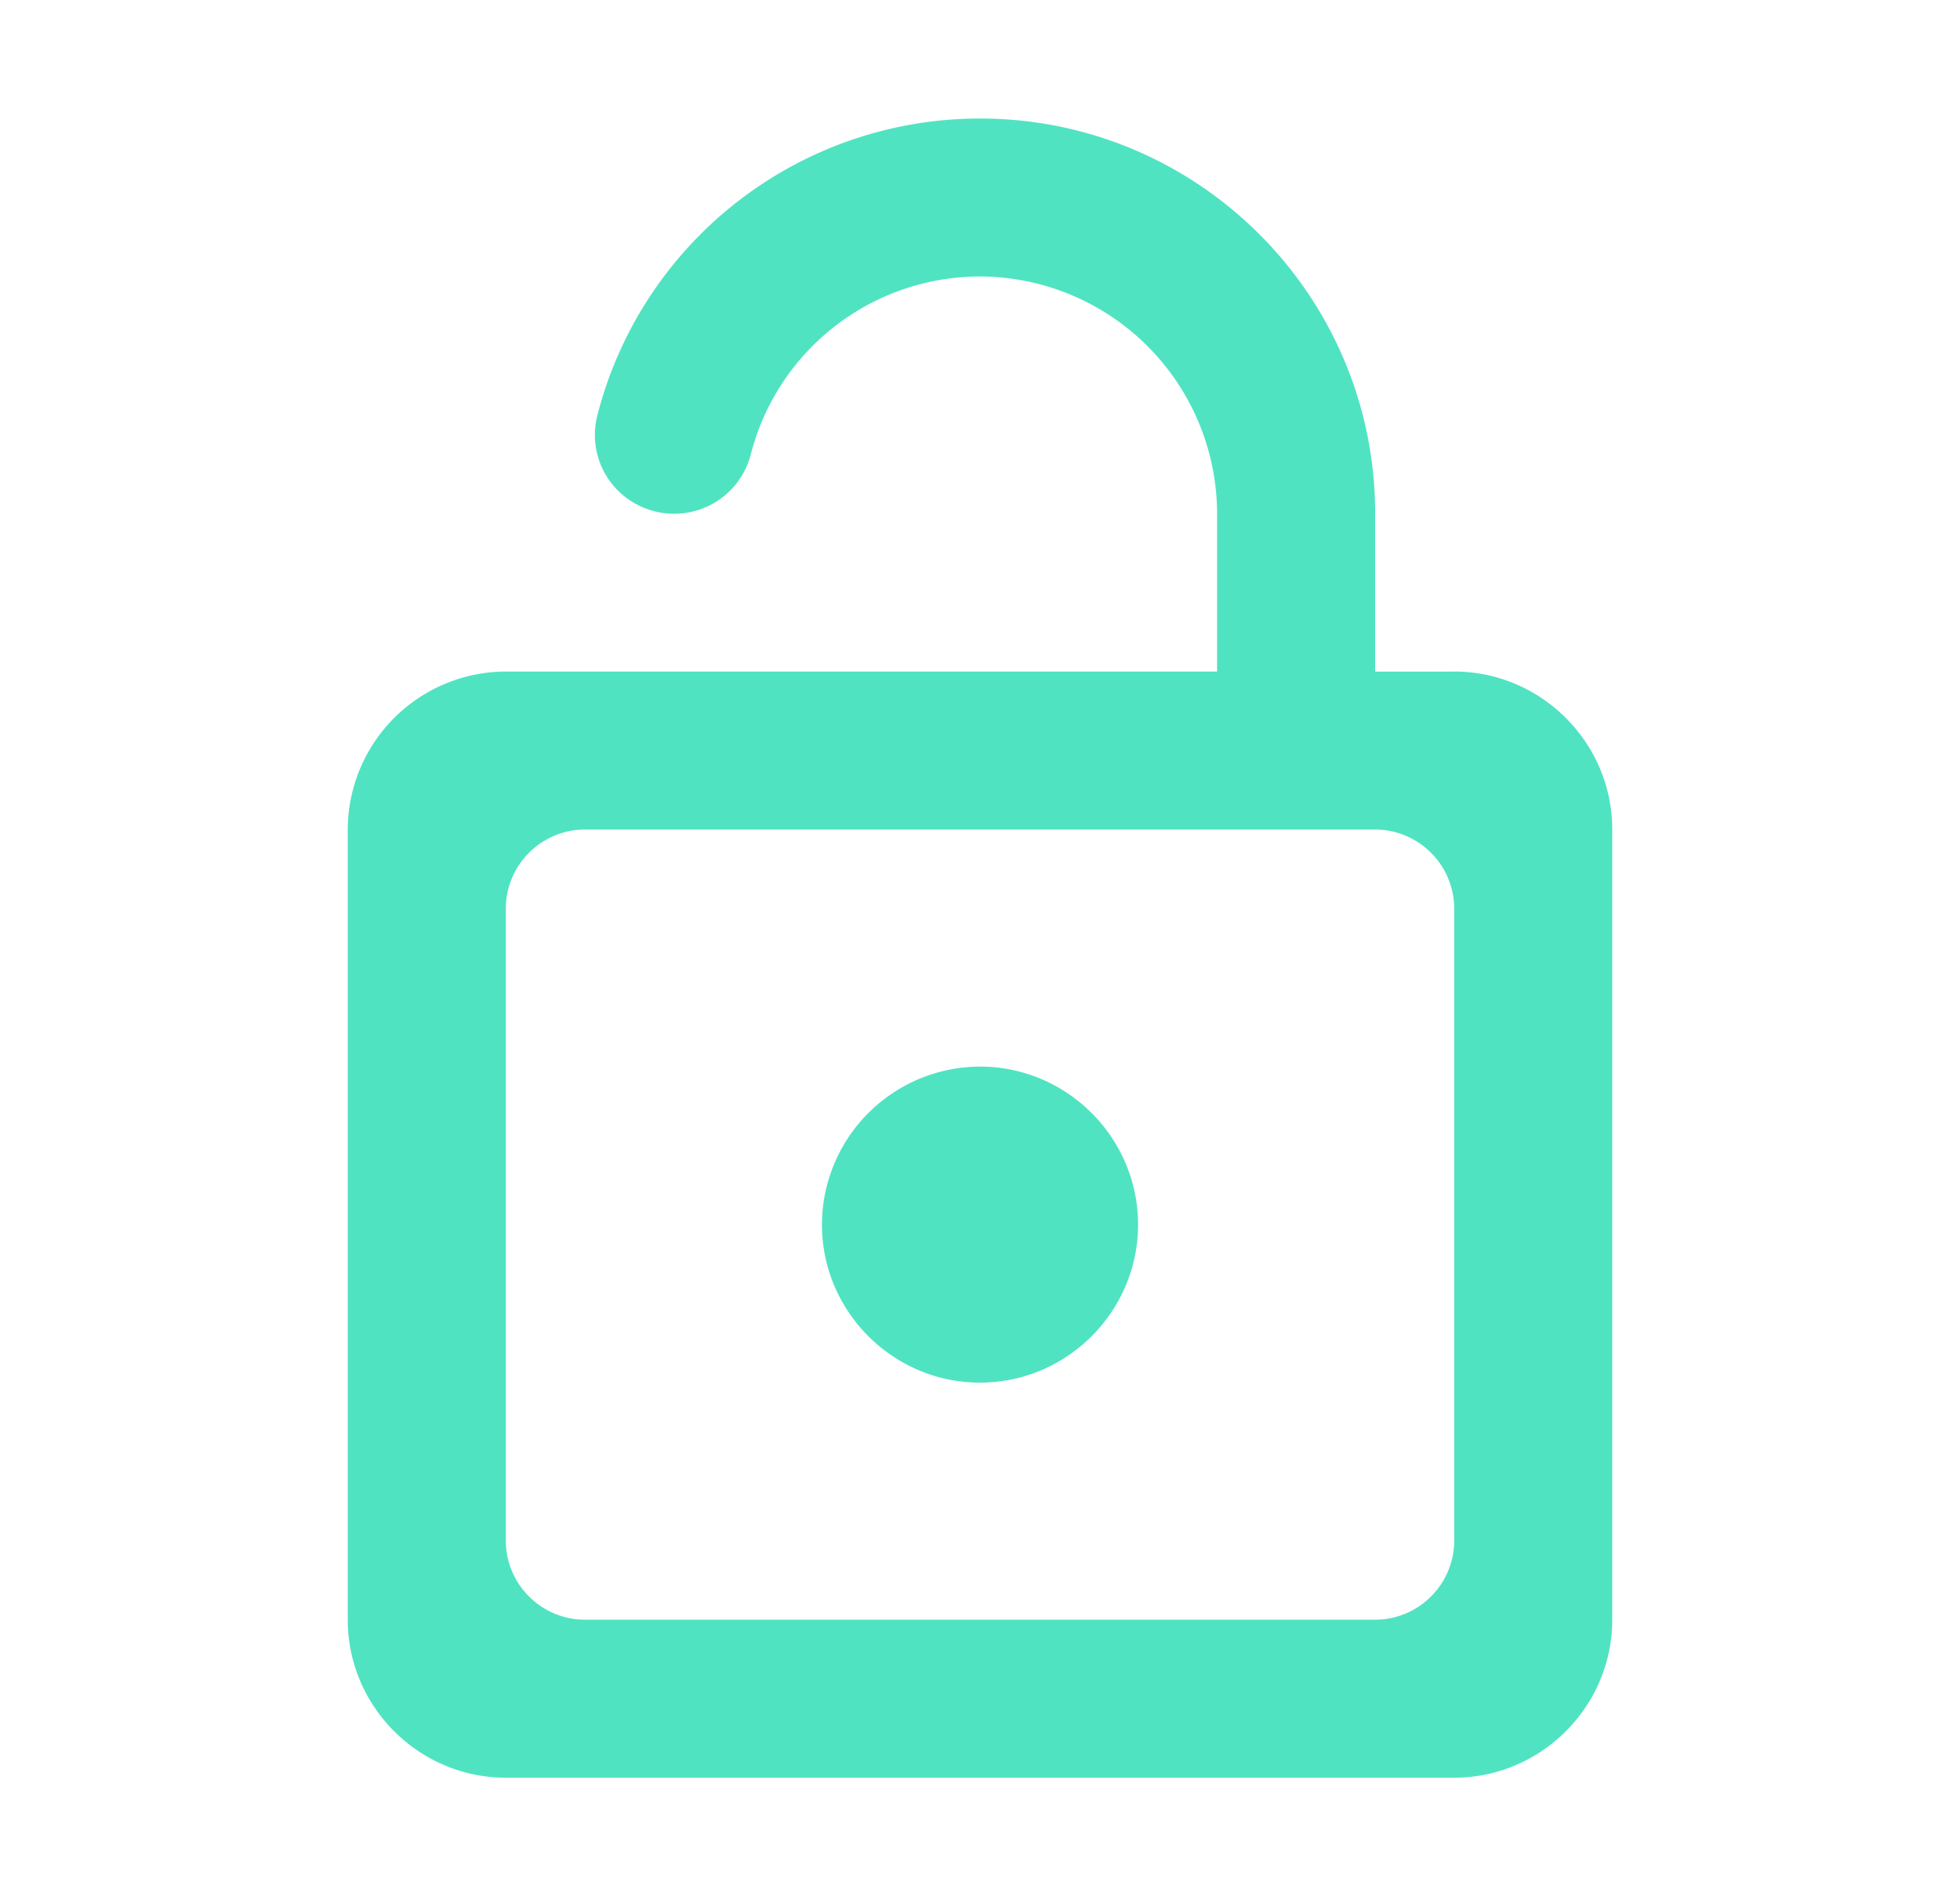 <svg xmlns="http://www.w3.org/2000/svg" width="31" height="30" fill="none" viewBox="0 0 31 30"><path fill="#50E3C2" fill-rule="evenodd" d="M23 10.625h-1.25v-2.5c0-3.45-2.8-6.25-6.25-6.25a6.245 6.245 0 0 0-6.05 4.688c-.175.675.225 1.35.9 1.525a1.25 1.25 0 0 0 1.525-.9A3.745 3.745 0 0 1 15.5 4.374a3.761 3.761 0 0 1 3.75 3.75v2.5H8a2.507 2.507 0 0 0-2.5 2.5v12.5c0 1.375 1.125 2.5 2.5 2.5h15c1.375 0 2.5-1.125 2.5-2.5v-12.5c0-1.375-1.125-2.5-2.5-2.5m-7.5 6.25a2.507 2.507 0 0 0-2.5 2.5c0 1.375 1.125 2.5 2.5 2.5s2.5-1.125 2.5-2.5-1.125-2.5-2.5-2.5m6.25 8.75c.688 0 1.25-.562 1.25-1.25v-10c0-.687-.562-1.25-1.25-1.25H9.25c-.687 0-1.25.563-1.25 1.25v10c0 .688.563 1.25 1.25 1.25z" clip-rule="evenodd"/></svg>
